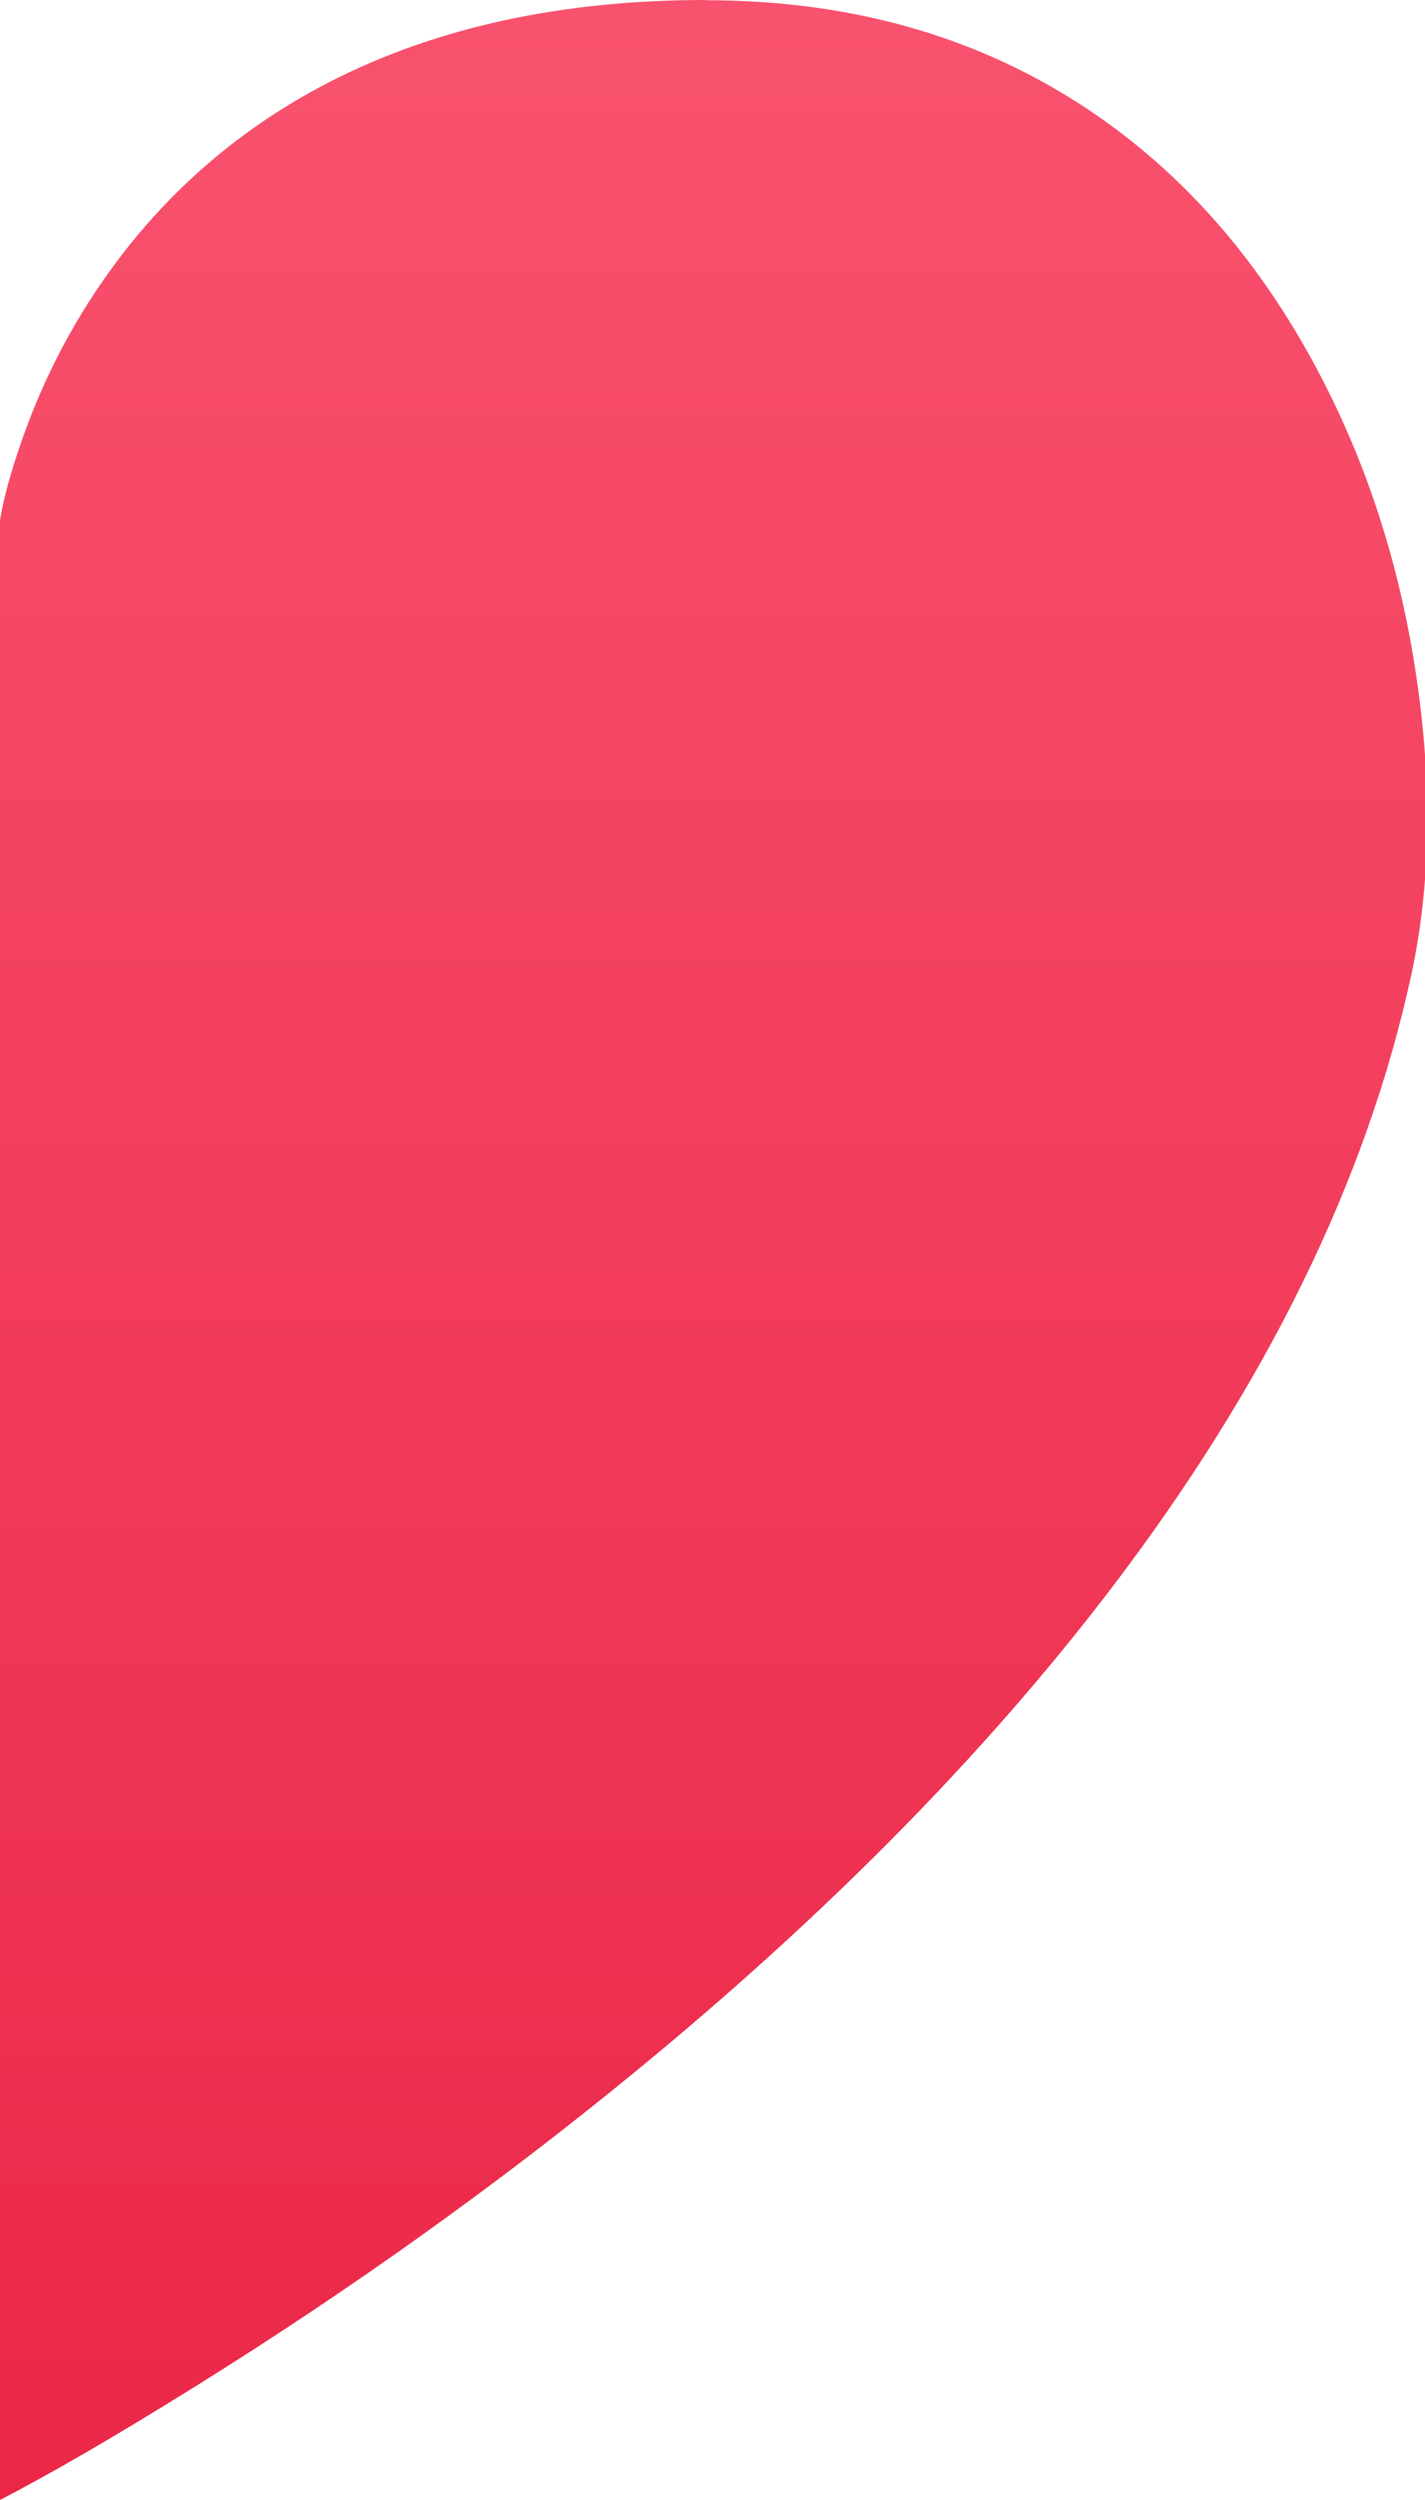 <?xml version="1.0" encoding="UTF-8" standalone="no"?>
<svg
   xmlns:dc="http://purl.org/dc/elements/1.1/"
   xmlns:cc="http://creativecommons.org/ns#"
   xmlns:rdf="http://www.w3.org/1999/02/22-rdf-syntax-ns#"
   xmlns:svg="http://www.w3.org/2000/svg"
   xmlns="http://www.w3.org/2000/svg"
   xmlns:xlink="http://www.w3.org/1999/xlink"
   xmlns:sodipodi="http://sodipodi.sourceforge.net/DTD/sodipodi-0.dtd"
   xmlns:inkscape="http://www.inkscape.org/namespaces/inkscape"
   preserveAspectRatio="none"
   width="312"
   height="547"
   overflow="hidden"
   version="1.1"
   id="svg212"
   sodipodi:docname="heart_left.svg"
   inkscape:version="1.0.2 (e86c870879, 2021-01-15)">
  <sodipodi:namedview
     pagecolor="#ffffff"
     bordercolor="#666666"
     borderopacity="1"
     objecttolerance="10"
     gridtolerance="10"
     guidetolerance="10"
     inkscape:pageopacity="0"
     inkscape:pageshadow="2"
     inkscape:window-width="1918"
     inkscape:window-height="1061"
     id="namedview214"
     showgrid="false"
     inkscape:zoom="12.380205"
     inkscape:cx="-34.465013"
     inkscape:cy="128.03624"
     inkscape:window-x="0"
     inkscape:window-y="0"
     inkscape:window-maximized="0"
     inkscape:current-layer="svg212" />
  <defs
     id="defs208">
    <linearGradient
       id="a"
       gradientUnits="userSpaceOnUse"
       x1="312.5"
       y1="-250.038"
       x2="312.5"
       y2="750.038"
       spreadMethod="pad">
      <stop
         offset="0%"
         stop-color="#FF6680"
         id="stop202" />
      <stop
         offset="100%"
         stop-color="#E61739"
         id="stop204" />
    </linearGradient>
    <path
       fill="url(#a)"
       d="M622.7 148.55q-5.55-38.1-22.9-69.75-19.6-35.8-50.65-55.9Q513.8.05 467.05.05V0q-47.2 0-82.1 17.8-27.9 14.25-46.7 39.2-13.4 17.8-20.9 39.2-3.75 10.7-4.85 17.8-1.05-7.1-4.85-17.8-7.5-21.4-20.85-39.2-18.75-24.95-46.65-39.2Q205.25 0 158.05 0q-46.8 0-82.15 22.85-31.1 20.1-50.7 55.9Q7.8 110.4 2.3 148.5q-5.15 35.35 1.25 64.65 14.6 67.55 66.2 135 41.3 54 104.25 105.55 44.95 36.85 96.25 68.75Q295.9 538.4 312.5 547q16.65-8.6 42.3-24.55 51.3-31.9 96.3-68.75 62.95-51.55 104.25-105.55 51.6-67.45 66.2-135 6.3-29.3 1.15-64.6Z"
       id="b" />
  </defs>
  <use
     xlink:href="#b"
     id="use210"
     transform="translate(-312.517)"
     x="0"
     y="0"
     width="100%"
     height="100%" />
</svg>
